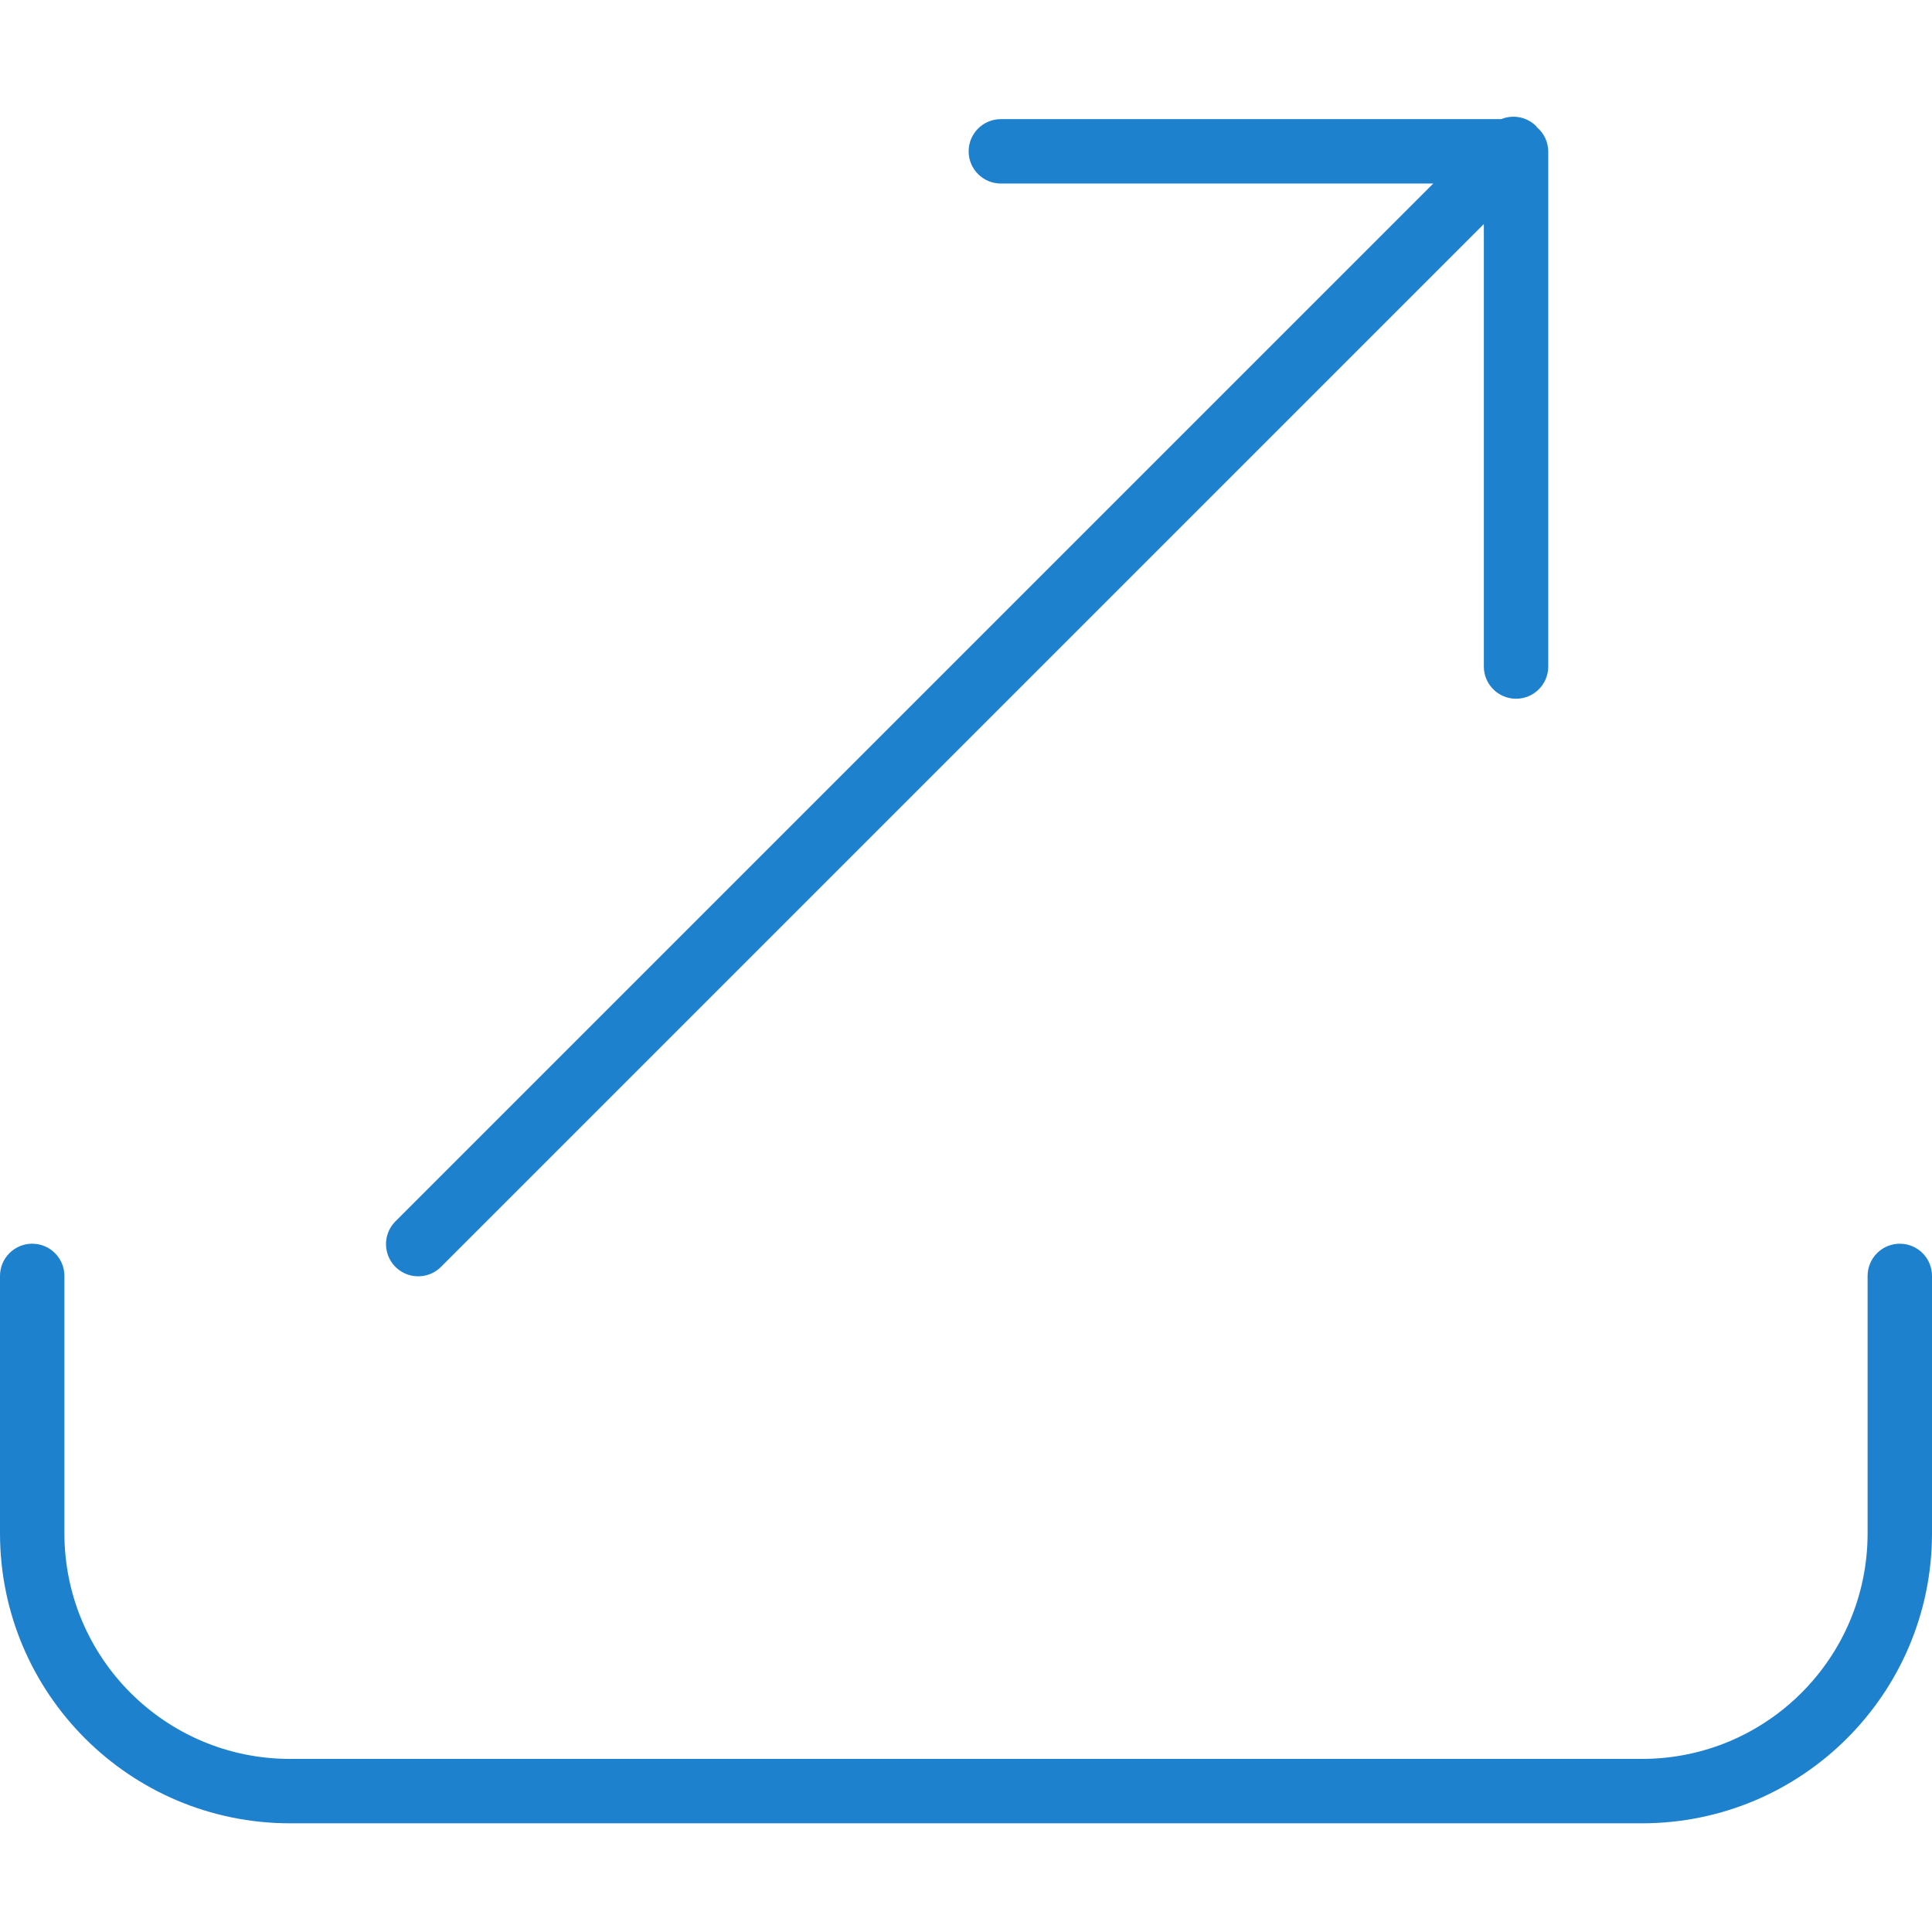 <svg height="480pt" viewBox="0 -28 480 479" width="480pt" xmlns="http://www.w3.org/2000/svg"><g fill="#1e81ce"><path d="m408 424.496h-336c-39.746-.043-71.957-32.254-72-72v-64c0-4.418 3.582-8 8-8s8 3.582 8 8v64c.035 30.914 25.086 55.965 56 56h336c30.914-.035 55.965-25.086 56-56v-64c0-4.418 3.582-8 8-8s8 3.582 8 8v64c-.043 39.746-32.254 71.957-72 72zm0 0"/><path d="m381.848 3.129c-.078-.086-.105-.199-.191-.289-2.281-2.277-5.707-2.965-8.688-1.742h-124.312c-4.418 0-8 3.582-8 8 0 4.418 3.582 8 8 8h107.434l-257.746 257.742c-2.078 2.012-2.914 4.984-2.18 7.781.73 2.797 2.914 4.98 5.711 5.715 2.797.73 5.773-.102 7.781-2.184l259-258.992v109.938c0 4.418 3.582 8 8 8s8-3.582 8-8v-128c-.02-2.305-1.043-4.484-2.809-5.969zm0 0"/></g></svg>